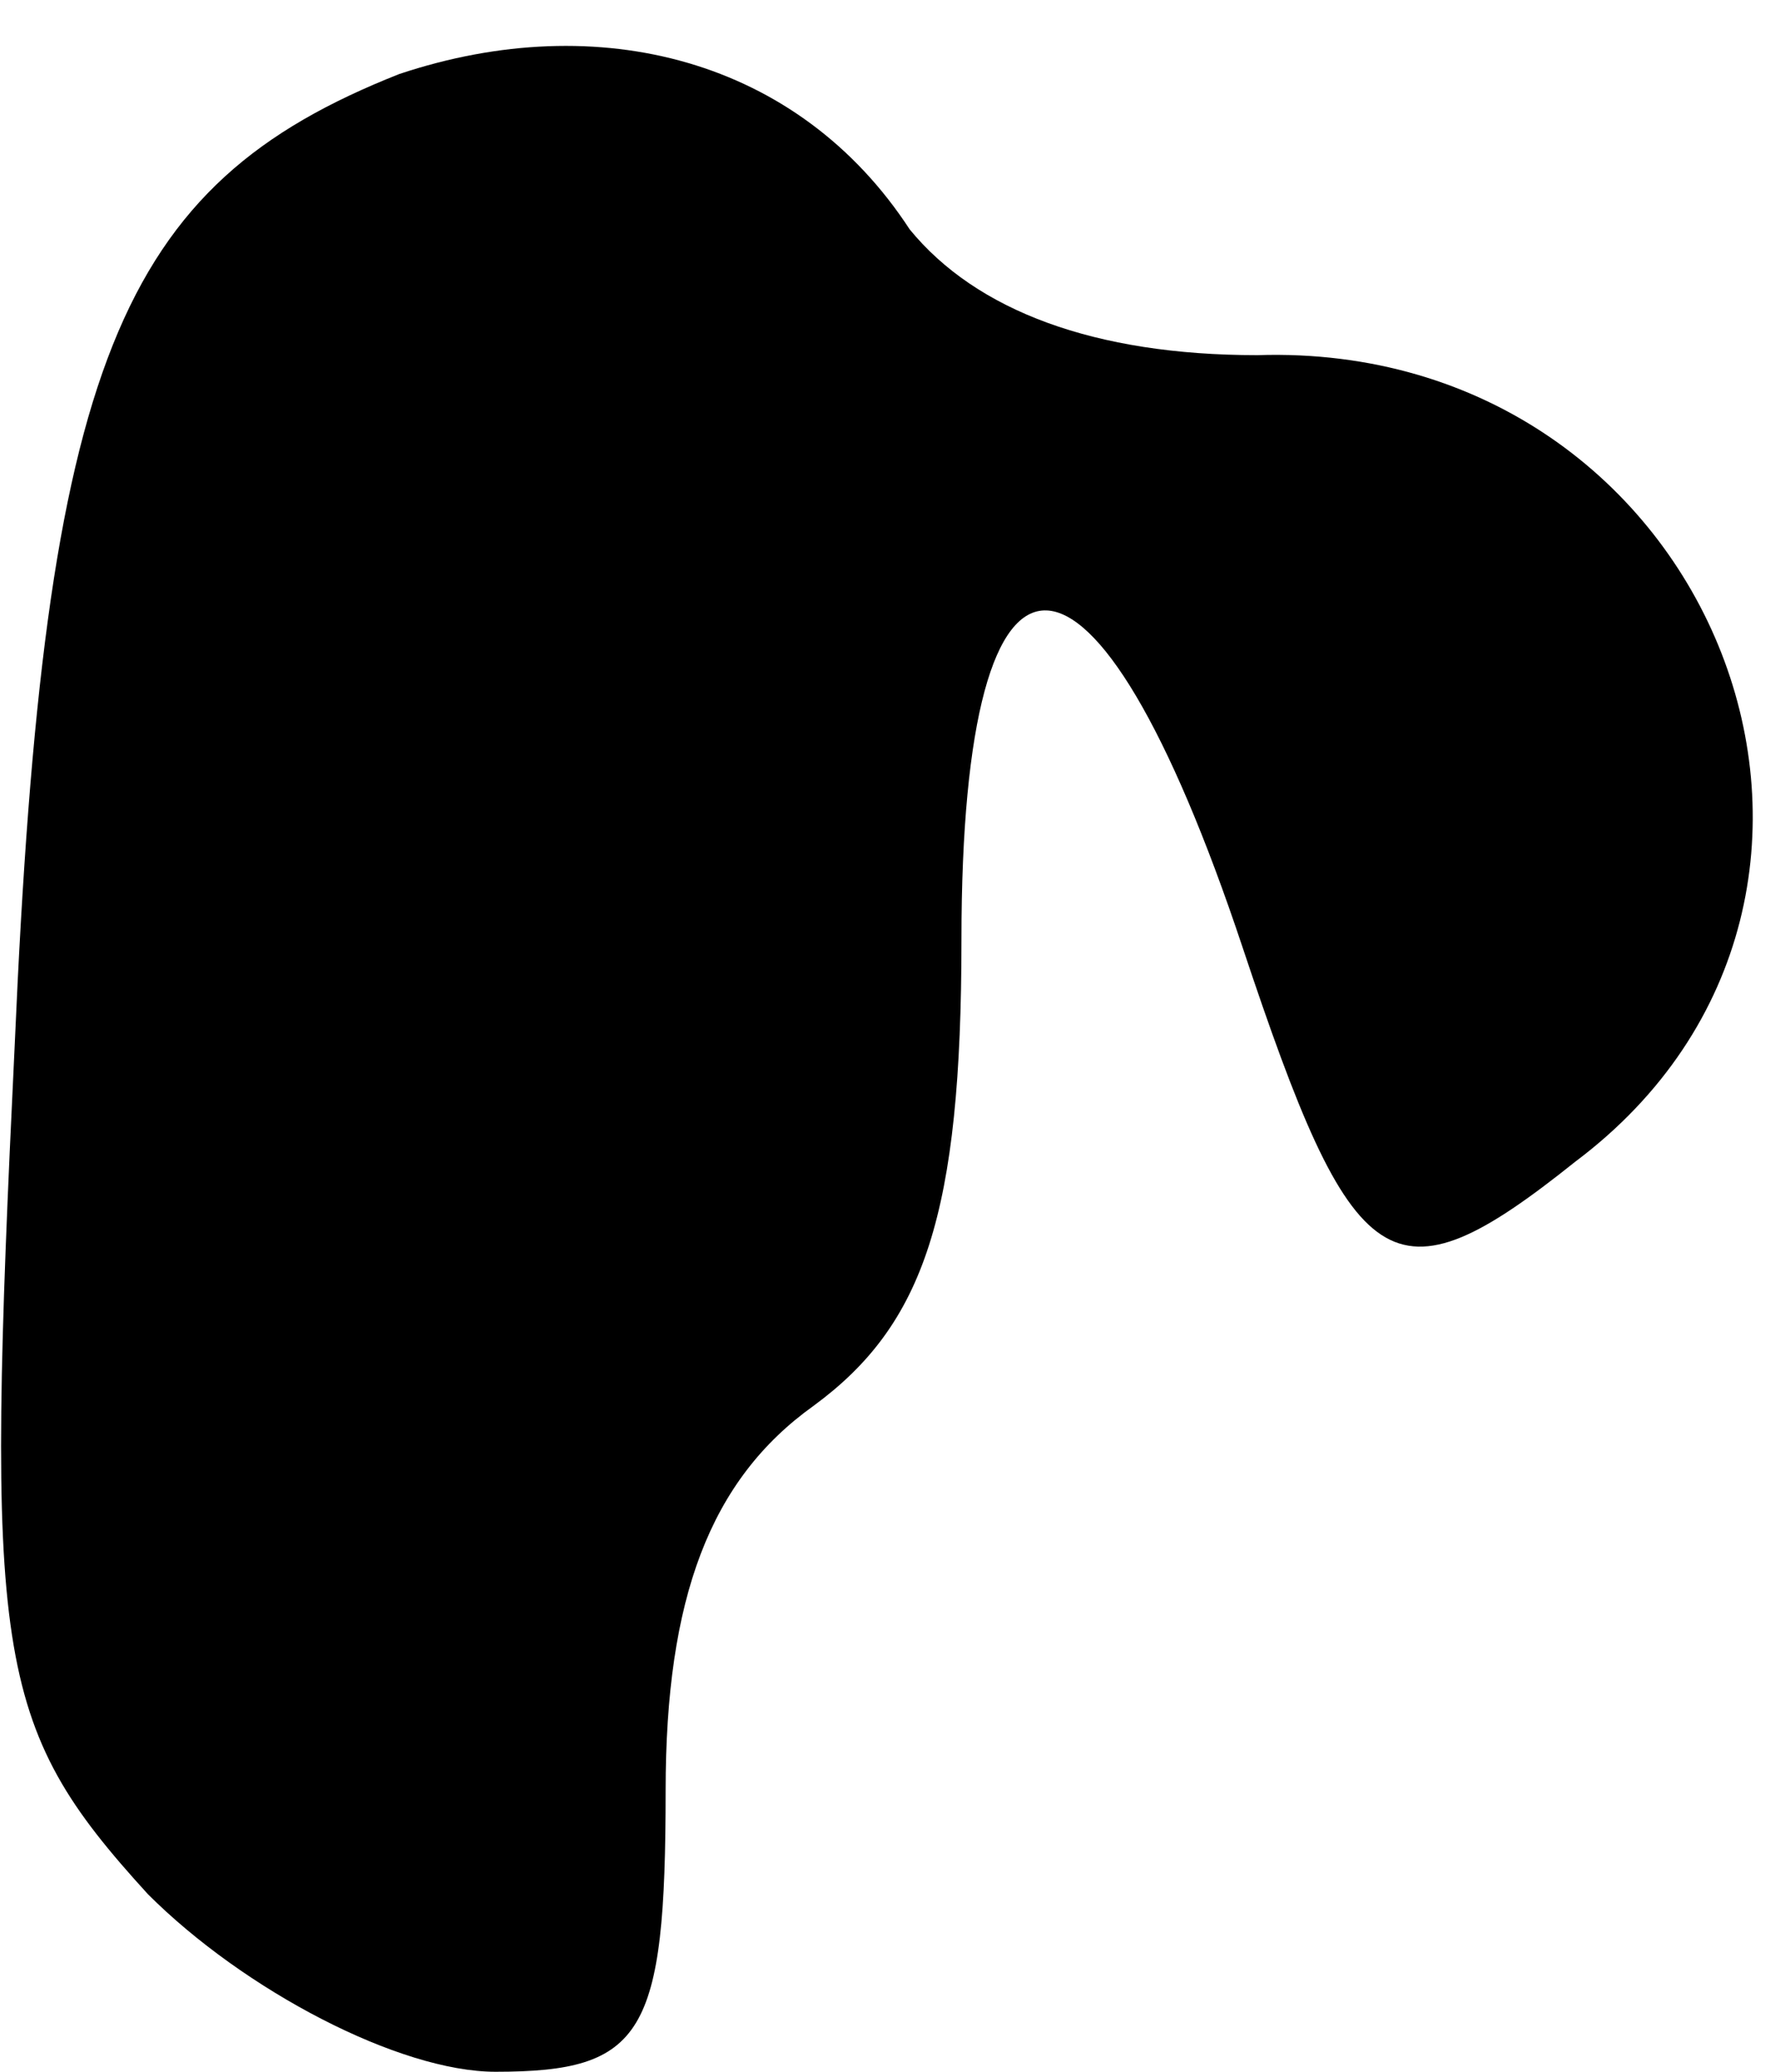 <?xml version="1.0" standalone="no"?>
<!DOCTYPE svg PUBLIC "-//W3C//DTD SVG 20010904//EN"
 "http://www.w3.org/TR/2001/REC-SVG-20010904/DTD/svg10.dtd">
<svg version="1.0" xmlns="http://www.w3.org/2000/svg"
 width="24pt" height="28pt" viewBox="0 0 24 28"
 preserveAspectRatio="xMidYMid meet">
<g transform="translate(0,28) scale(0.1,-0.1)"
fill="#000000" stroke="none">
<path fill="#000000" stroke="none" d="M54 270 c-38 -15 -48 -39 -52 -131 -4
-83 -3 -92 18 -115 13 -13 34 -24 47 -24 20 0 23 5 23 38 0 26 6 42 20 52 15
11 20 26 20 63 0 60 18 59 38 -1 15 -45 20 -49 45 -29 48 36 19 111 -43 109
-22 0 -38 6 -47 17 -15 23 -42 30 -69 21z"/>
</g>
</svg>
